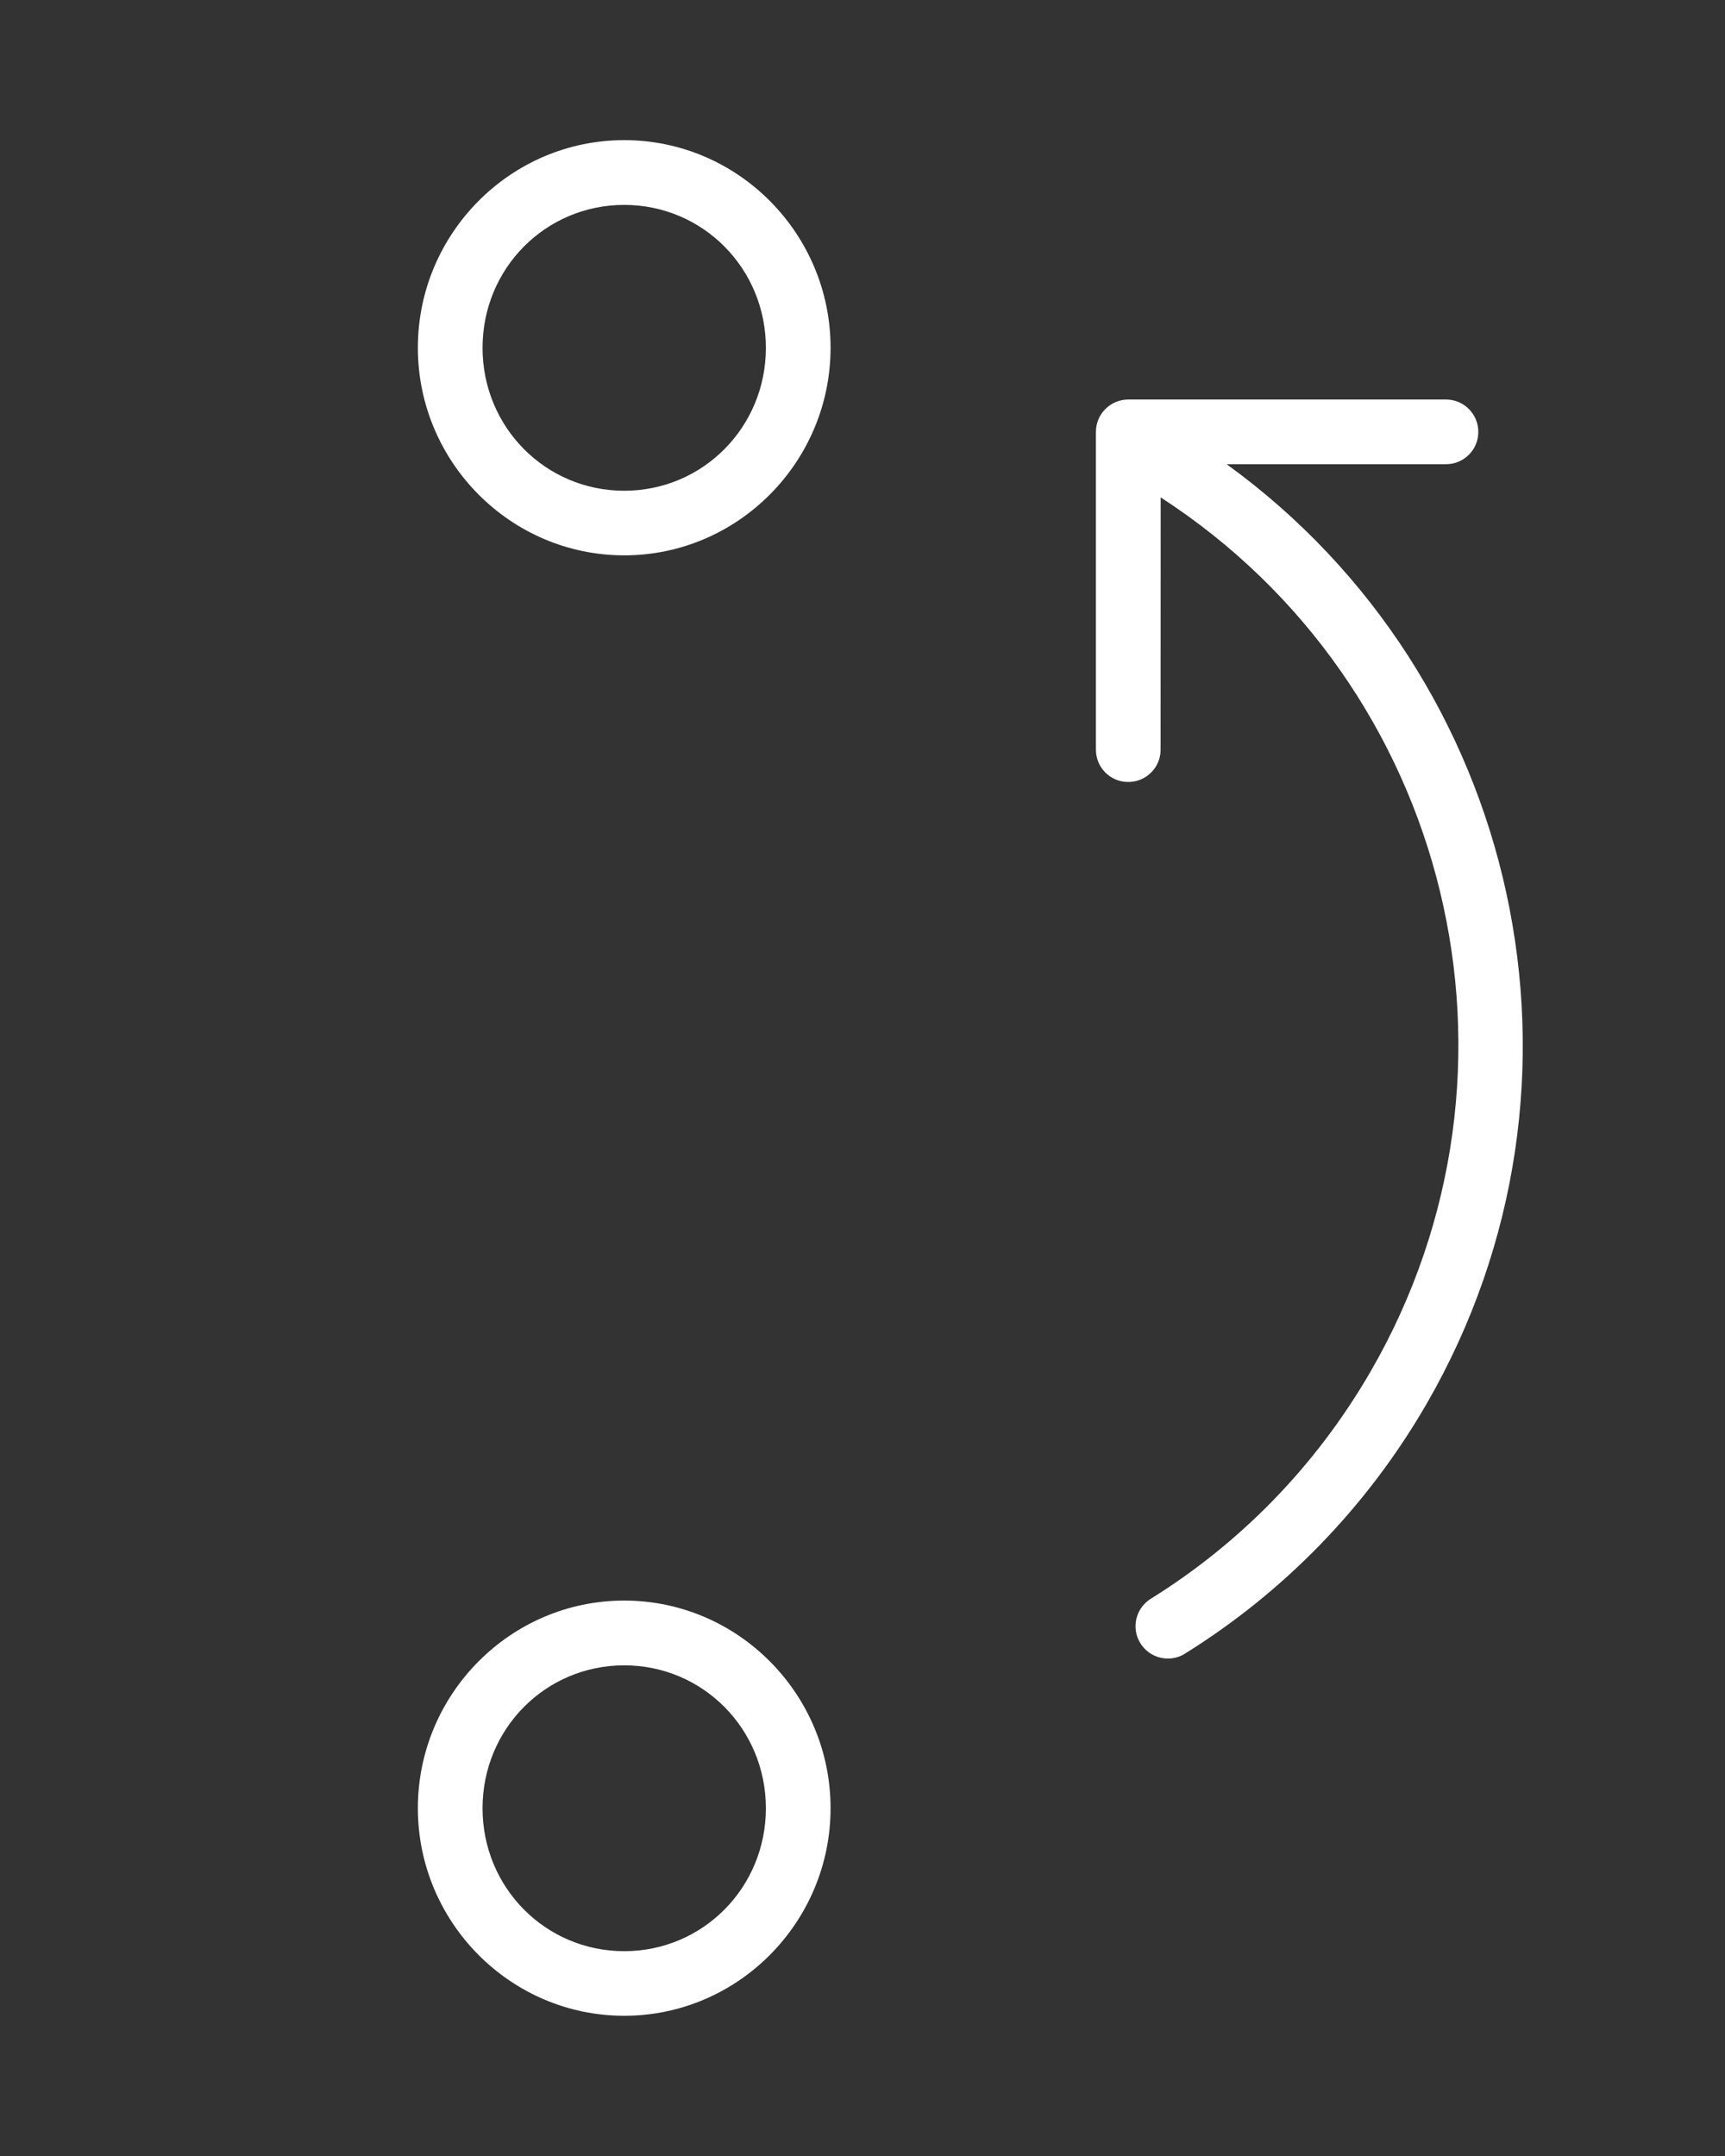<?xml version="1.0" encoding="UTF-8"?>
<svg width="40pt" height="50pt" version="1.1" viewBox="5 0 80 100" xmlns="http://www.w3.org/2000/svg">
 <rect x="5" y="0" width="80" height="100" fill="#333333" stroke="none"/>
 <g fill="#fff">
  <path d="m33.949 74.238c-5.277 0-9.57 4.336-9.57 9.629 0 5.293 4.293 9.629 9.57 9.629 5.277 0 9.57-4.336 9.57-9.629 0-5.293-4.293-9.629-9.57-9.629zm0 16.262c-3.644 0-6.57-2.945-6.57-6.629 0-3.688 2.926-6.629 6.57-6.629s6.57 2.945 6.57 6.629-2.926 6.629-6.57 6.629z"/>
  <path d="m33.949 6.5c-5.277 0-9.57 4.336-9.57 9.629 0 5.293 4.293 9.629 9.57 9.629 5.277 0 9.57-4.336 9.57-9.629 0-5.293-4.293-9.629-9.57-9.629zm0 16.262c-3.644 0-6.57-2.945-6.57-6.629 0-3.688 2.926-6.629 6.57-6.629s6.57 2.945 6.57 6.629c0 3.684-2.926 6.629-6.57 6.629z"/>
  <path d="m68.57 63.602c-2.574 4.453-6.106 8.004-10.191 10.547-0.707 0.434-0.93 1.355-0.496 2.062 0.434 0.707 1.355 0.93 2.062 0.496 0.008-0.004 0.012-0.008 0.016-0.012 4.492-2.797 8.383-6.707 11.207-11.594 8.594-14.895 4.348-33.703-9.281-43.57h10.152c0.828 0.012 1.512-0.648 1.52-1.48 0.012-0.828-0.652-1.512-1.48-1.52h-0.043-14.711c-0.828 0-1.5 0.672-1.5 1.5v14.719c-0.012 0.828 0.648 1.512 1.48 1.52 0.828 0.012 1.512-0.652 1.52-1.48v-0.043l0.004-11.676c13.445 8.703 17.844 26.488 9.742 40.531v0z"/>
 </g>
</svg>
